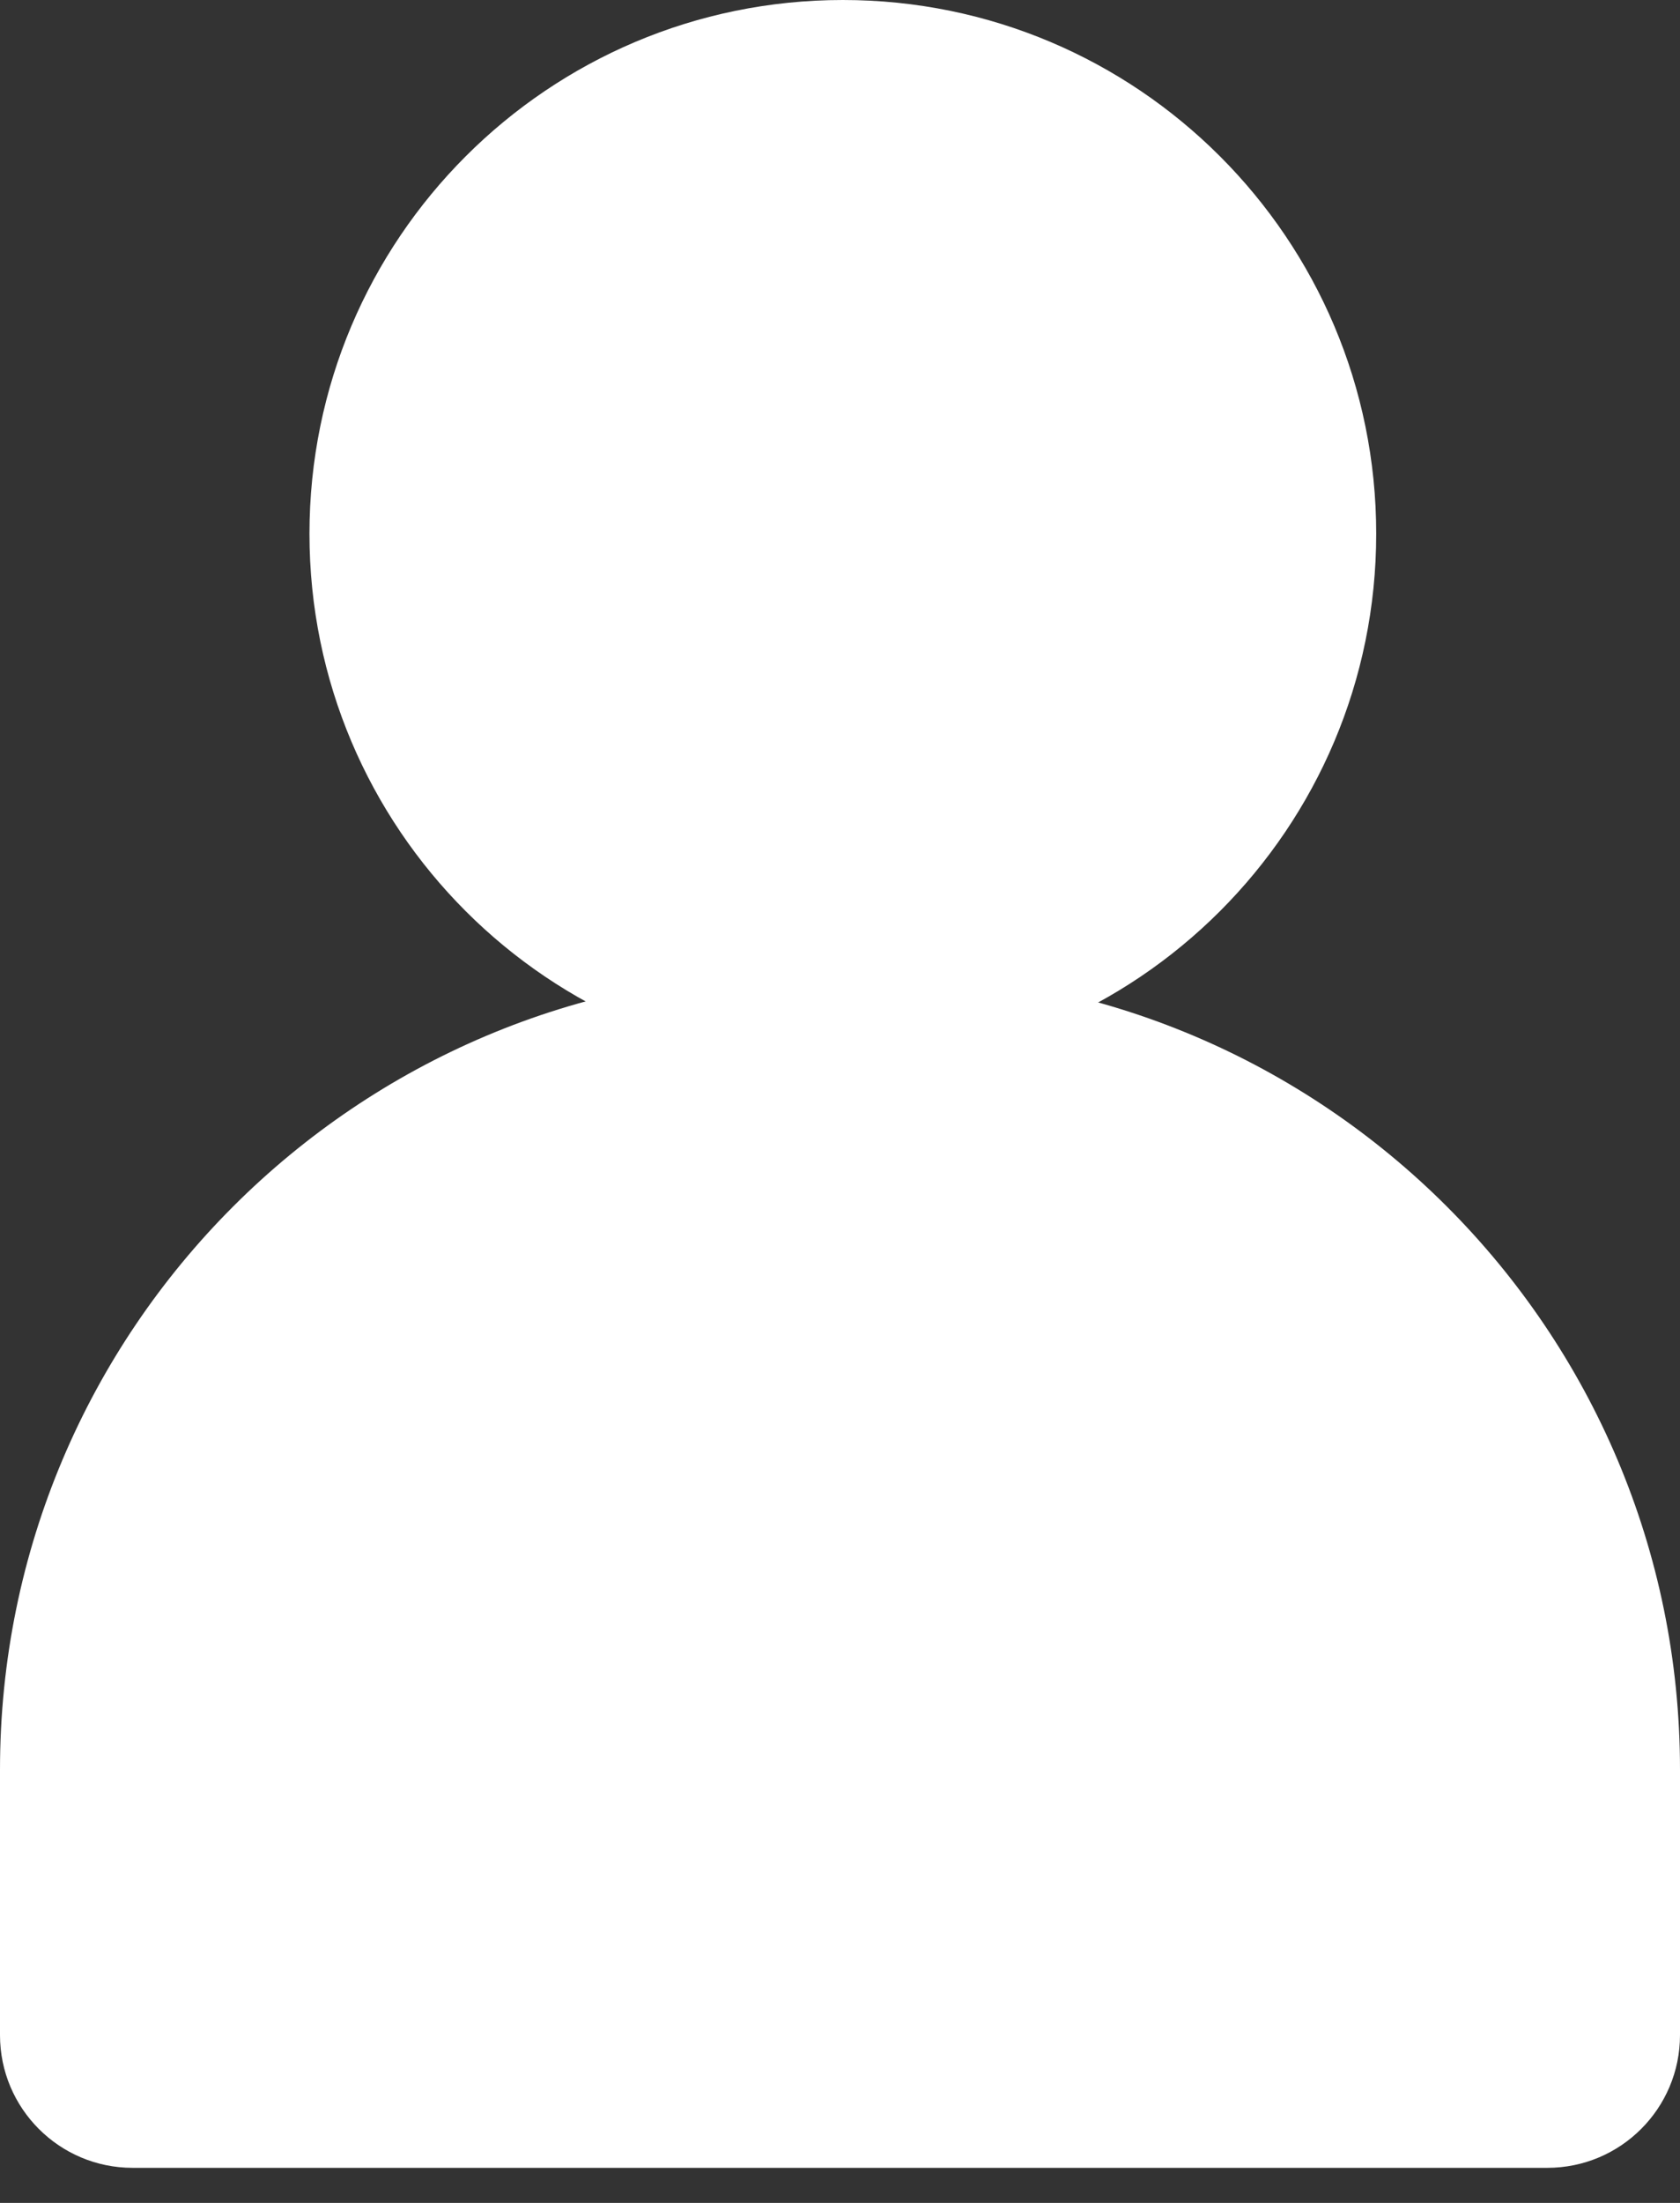 <svg width="29" height="38" viewBox="0 0 29 38" fill="none" xmlns="http://www.w3.org/2000/svg">
<rect x="0" y="0" width="29" height="38" fill="#333333" stroke="none"/>
<path d="M23.756 9.207C23.756 14.292 19.634 18.414 14.549 18.414C9.464 18.414 5.342 14.292 5.342 9.207C5.342 4.122 9.464 0 14.549 0C19.634 0 23.756 4.122 23.756 9.207Z" fill="white"/>
<path d="M0 30.526C0 22.94 6.15 16.79 13.737 16.79H15.263C22.85 16.79 29 22.94 29 30.526V35.105C29 36.37 27.975 37.395 26.71 37.395H2.289C1.025 37.395 0 36.37 0 35.105V30.526Z" fill="white"/>
</svg>
